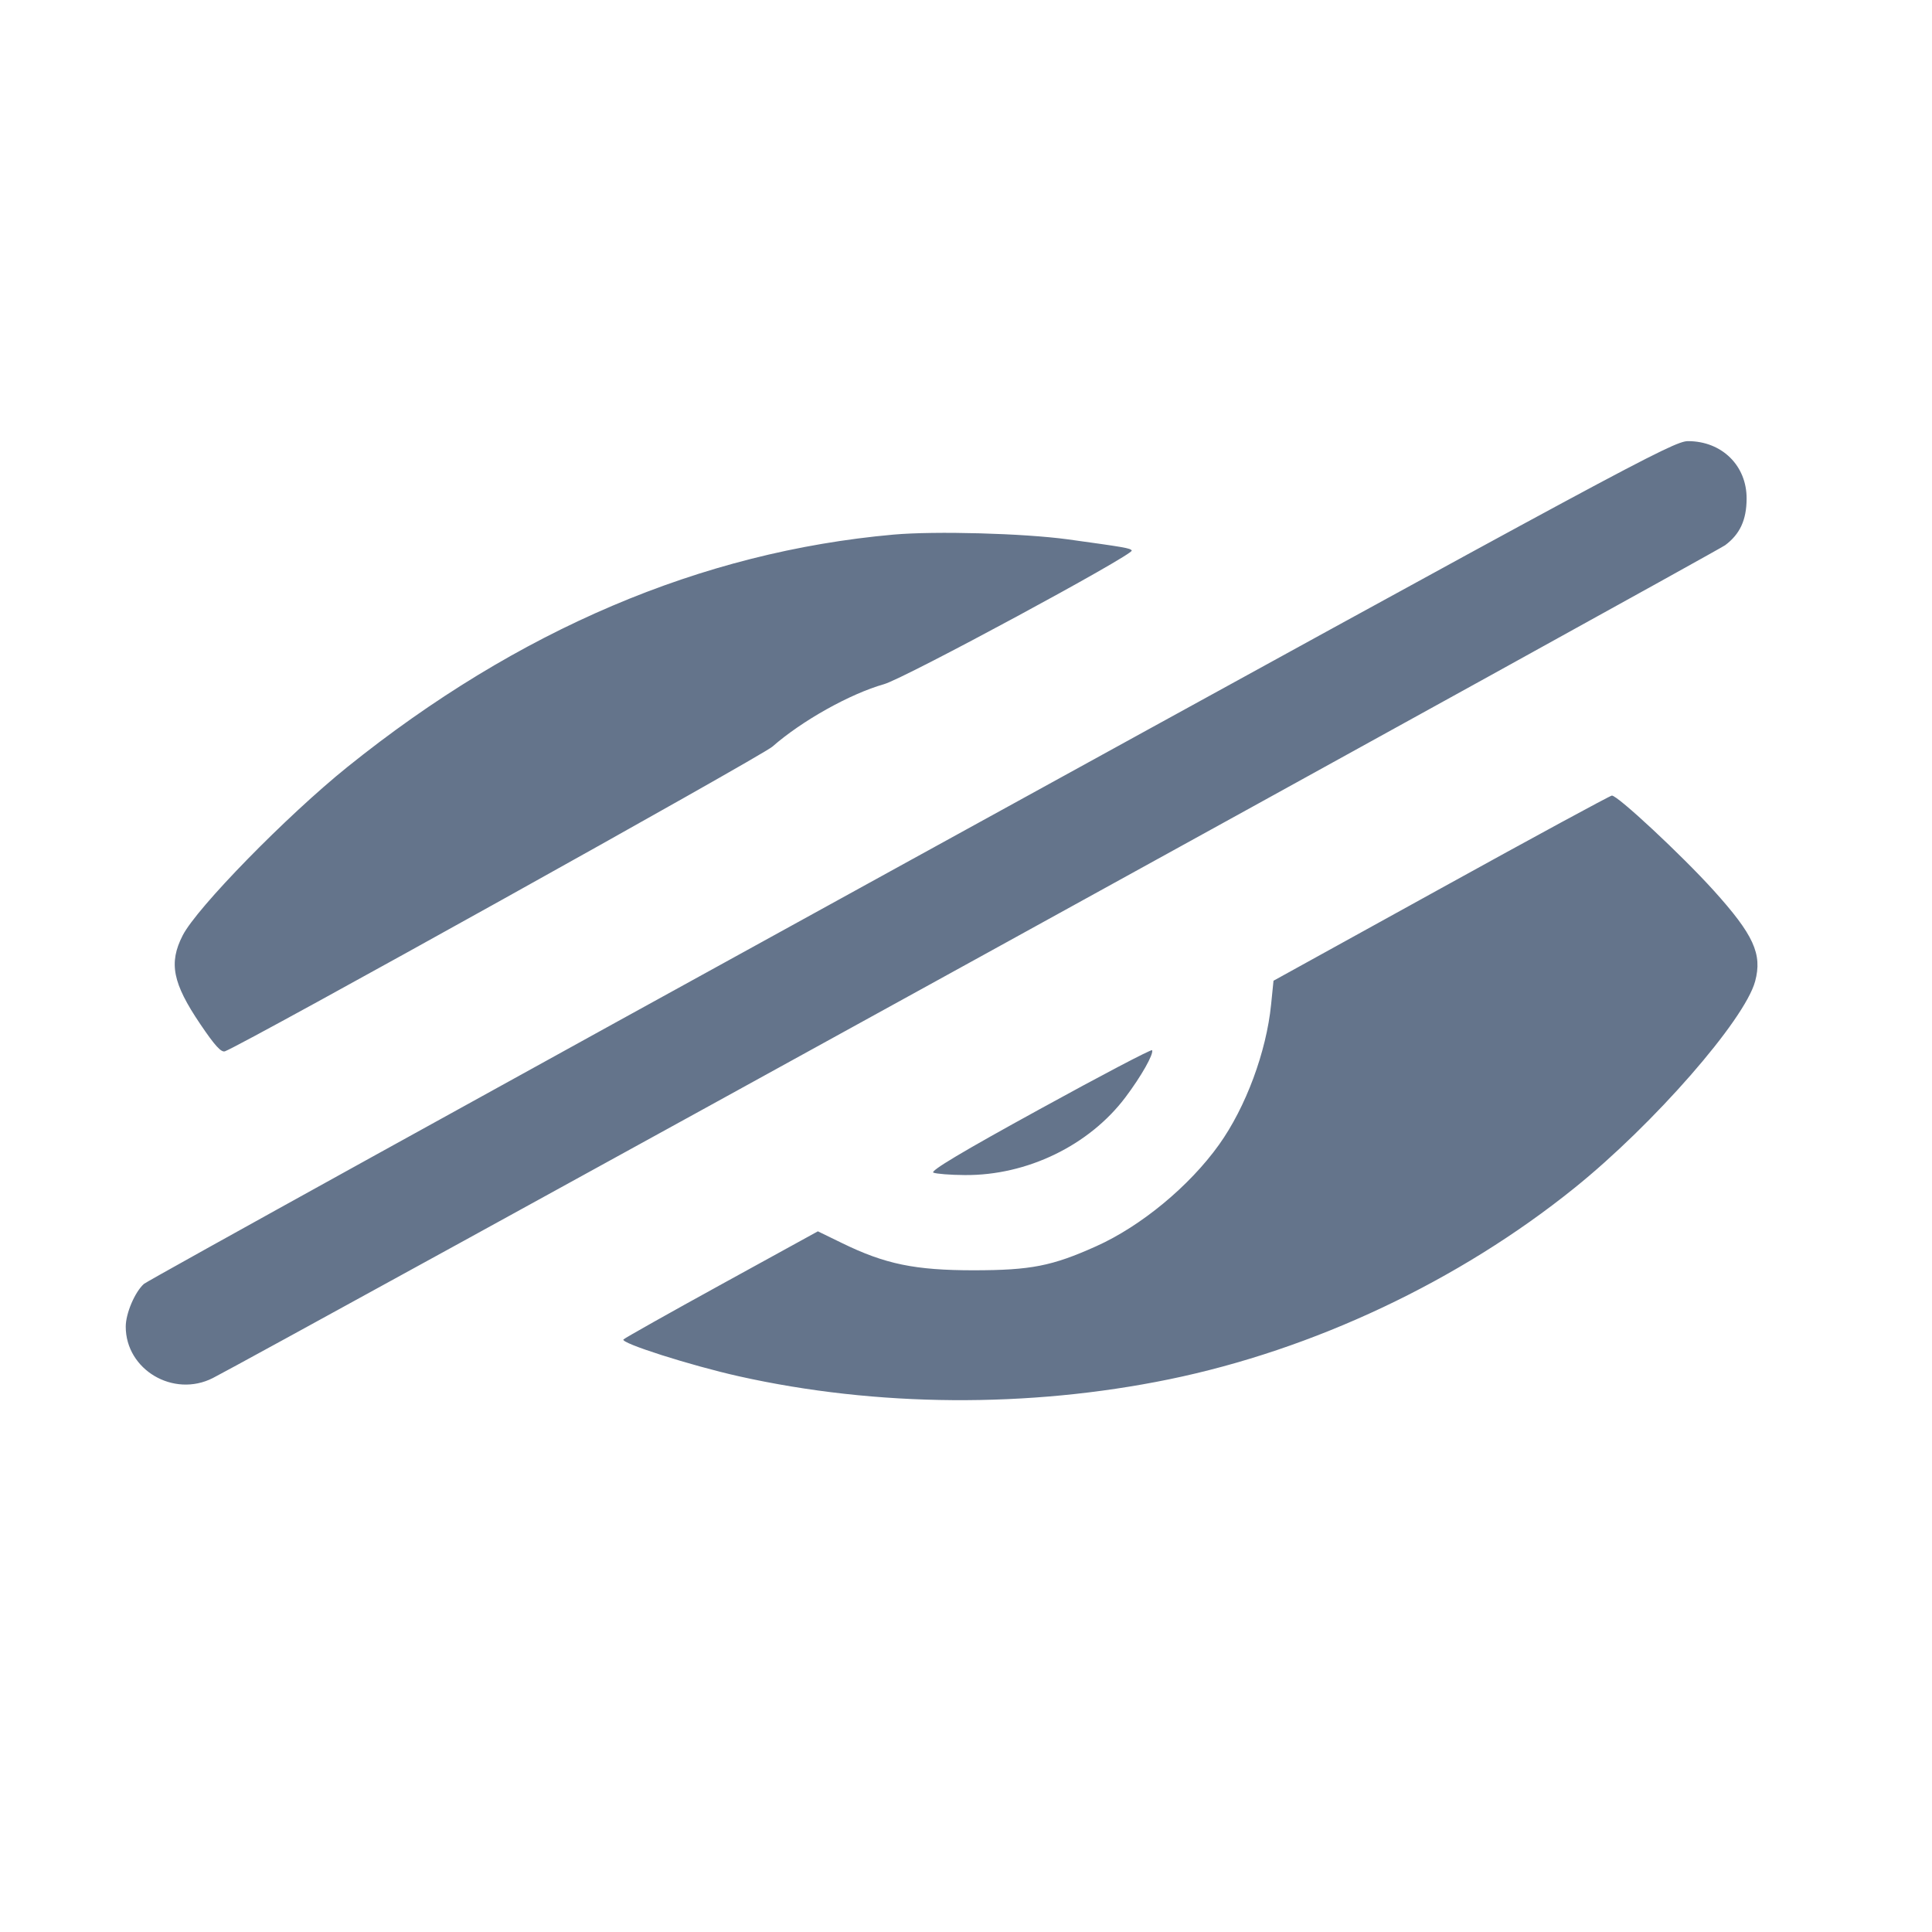 <svg width="24" height="24" viewBox="0 0 24 24" fill="none" xmlns="http://www.w3.org/2000/svg"><path d="M11.322 10.679 C 6.122 13.539,1.832 15.910,1.788 15.949 C 1.675 16.050,1.562 16.316,1.562 16.480 C 1.562 17.016,2.155 17.366,2.643 17.119 C 3.135 16.870,21.319 6.856,21.430 6.773 C 21.614 6.636,21.696 6.459,21.697 6.196 C 21.700 5.785,21.390 5.480,20.969 5.480 C 20.787 5.480,20.217 5.787,11.322 10.679 M11.100 6.641 C 8.713 6.854,6.433 7.824,4.315 9.528 C 3.562 10.134,2.444 11.277,2.269 11.621 C 2.094 11.963,2.144 12.213,2.488 12.722 C 2.669 12.990,2.749 13.078,2.796 13.059 C 3.052 12.961,9.456 9.396,9.595 9.275 C 9.962 8.953,10.559 8.619,10.982 8.499 C 11.236 8.428,14.089 6.887,14.059 6.839 C 14.041 6.809,13.974 6.798,13.265 6.700 C 12.713 6.625,11.620 6.595,11.100 6.641 M17.900 11.035 L 15.820 12.183 15.790 12.479 C 15.731 13.067,15.476 13.754,15.143 14.220 C 14.775 14.735,14.174 15.232,13.616 15.482 C 13.068 15.728,12.806 15.779,12.100 15.780 C 11.366 15.780,10.996 15.704,10.460 15.442 L 10.160 15.296 8.970 15.950 C 8.315 16.310,7.764 16.620,7.745 16.639 C 7.701 16.683,8.581 16.963,9.180 17.097 C 10.889 17.479,12.777 17.492,14.520 17.135 C 16.315 16.767,18.122 15.915,19.559 14.757 C 20.542 13.966,21.673 12.672,21.803 12.190 C 21.894 11.851,21.785 11.613,21.286 11.060 C 20.889 10.621,20.092 9.878,20.023 9.883 C 19.999 9.885,19.044 10.403,17.900 11.035 M12.915 13.779 C 11.958 14.304,11.549 14.548,11.595 14.567 C 11.631 14.582,11.806 14.596,11.984 14.597 C 12.757 14.604,13.531 14.229,13.982 13.629 C 14.177 13.370,14.333 13.094,14.312 13.046 C 14.306 13.030,13.677 13.360,12.915 13.779 " fill="#64748B" stroke="none" fill-rule="evenodd"></path></svg>